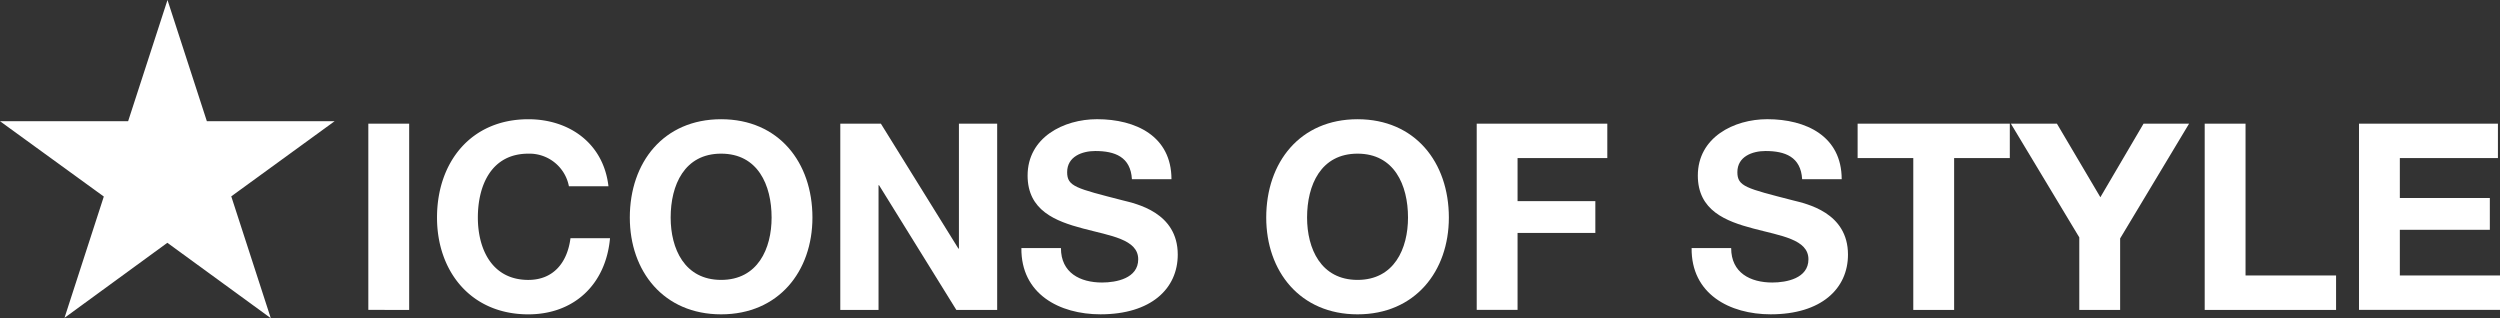 <svg xmlns="http://www.w3.org/2000/svg" width="275" height="35" viewBox="0 0 275 35">
  <rect x="0" y="0" width="275" height="35" fill="#333333" stroke="none"/>
  <defs>
    <style>
      .cls-1 {
        fill: #fff;
      }

      .cls-2 {
        isolation: isolate;
      }
    </style>
  </defs>
  <g id="logo_1" transform="translate(-20.346 -194.233)">
    <g id="Group_5134" data-name="Group 5134">
      <path id="Path_24079" data-name="Path 24079" class="cls-1" d="M38.77,194.233,34.44,207.566H20.346l11.419,8.287-4.324,13.341,11.313-8.254,11.378,8.291-4.347-13.4,11.368-8.265H43.1Z"/>
    </g>
    <g id="Group_24" data-name="Group 24" class="cls-2">
      <path id="Path_362" data-name="Path 362" class="cls-1" d="M60.862,207.836h4.493v20.486H60.862Z"/>
      <path id="Path_363" data-name="Path 363" class="cls-1" d="M82.926,214.722a4.418,4.418,0,0,0-4.464-3.586c-4.035,0-5.552,3.443-5.552,7.03,0,3.415,1.517,6.857,5.552,6.857,2.747,0,4.293-1.893,4.636-4.59h4.35c-.458,5.107-3.978,8.378-8.986,8.378-6.325,0-10.045-4.734-10.045-10.645,0-6.083,3.72-10.817,10.045-10.817,4.493,0,8.27,2.639,8.814,7.374Z"/>
      <path id="Path_364" data-name="Path 364" class="cls-1" d="M99.67,207.348c6.324,0,10.044,4.734,10.044,10.817,0,5.911-3.72,10.645-10.044,10.645s-10.045-4.734-10.045-10.645C89.625,212.082,93.345,207.348,99.67,207.348Zm0,17.674c4.035,0,5.552-3.442,5.552-6.857,0-3.586-1.517-7.03-5.552-7.03s-5.552,3.443-5.552,7.03C94.118,221.58,95.635,225.022,99.67,225.022Z"/>
      <path id="Path_365" data-name="Path 365" class="cls-1" d="M112.779,207.836h4.464l8.528,13.744h.057V207.836h4.207v20.486h-4.493l-8.5-13.715h-.057v13.715h-4.207Z"/>
      <path id="Path_366" data-name="Path 366" class="cls-1" d="M137.049,221.523c0,2.726,2.117,3.787,4.522,3.787,1.574,0,3.978-.459,3.978-2.554,0-2.209-3.062-2.582-6.067-3.386-3.033-.8-6.1-1.979-6.1-5.825,0-4.19,3.95-6.2,7.641-6.2,4.264,0,8.184,1.865,8.184,6.6h-4.35c-.143-2.468-1.889-3.1-4.035-3.1-1.431,0-3.09.6-3.09,2.324,0,1.578.973,1.779,6.1,3.1,1.488.374,6.067,1.321,6.067,5.969,0,3.758-2.947,6.57-8.5,6.57-4.522,0-8.757-2.238-8.7-7.288Z"/>
      <path id="Path_367" data-name="Path 367" class="cls-1" d="M169.676,207.348c6.324,0,10.045,4.734,10.045,10.817,0,5.911-3.721,10.645-10.045,10.645s-10.045-4.734-10.045-10.645C159.631,212.082,163.351,207.348,169.676,207.348Zm0,17.674c4.035,0,5.551-3.442,5.551-6.857,0-3.586-1.516-7.03-5.551-7.03s-5.552,3.443-5.552,7.03C164.124,221.58,165.641,225.022,169.676,225.022Z"/>
      <path id="Path_368" data-name="Path 368" class="cls-1" d="M182.784,207.836H197.15v3.787h-9.872v4.734h8.556v3.5h-8.556v8.464h-4.493Z"/>
      <path id="Path_369" data-name="Path 369" class="cls-1" d="M210.774,221.523c0,2.726,2.118,3.787,4.522,3.787,1.575,0,3.978-.459,3.978-2.554,0-2.209-3.062-2.582-6.067-3.386-3.033-.8-6.1-1.979-6.1-5.825,0-4.19,3.95-6.2,7.641-6.2,4.264,0,8.184,1.865,8.184,6.6h-4.35c-.143-2.468-1.889-3.1-4.034-3.1-1.432,0-3.091.6-3.091,2.324,0,1.578.973,1.779,6.1,3.1,1.488.374,6.067,1.321,6.067,5.969,0,3.758-2.948,6.57-8.5,6.57-4.522,0-8.757-2.238-8.7-7.288Z"/>
      <path id="Path_370" data-name="Path 370" class="cls-1" d="M230.808,211.623h-6.124v-3.787h16.741v3.787H235.3v16.7h-4.493Z"/>
      <path id="Path_371" data-name="Path 371" class="cls-1" d="M249.068,220.346l-7.526-12.51h5.065l4.779,8.092,4.75-8.092h5.009l-7.584,12.625v7.862h-4.493Z"/>
      <path id="Path_372" data-name="Path 372" class="cls-1" d="M262.863,207.836h4.493v16.7h9.958v3.787H262.863Z"/>
      <path id="Path_373" data-name="Path 373" class="cls-1" d="M279.836,207.836h15.282v3.787H284.328v4.39h9.9v3.5h-9.9v5.021h11.018v3.787H279.836Z"/>
    </g>
  </g>
</svg>
